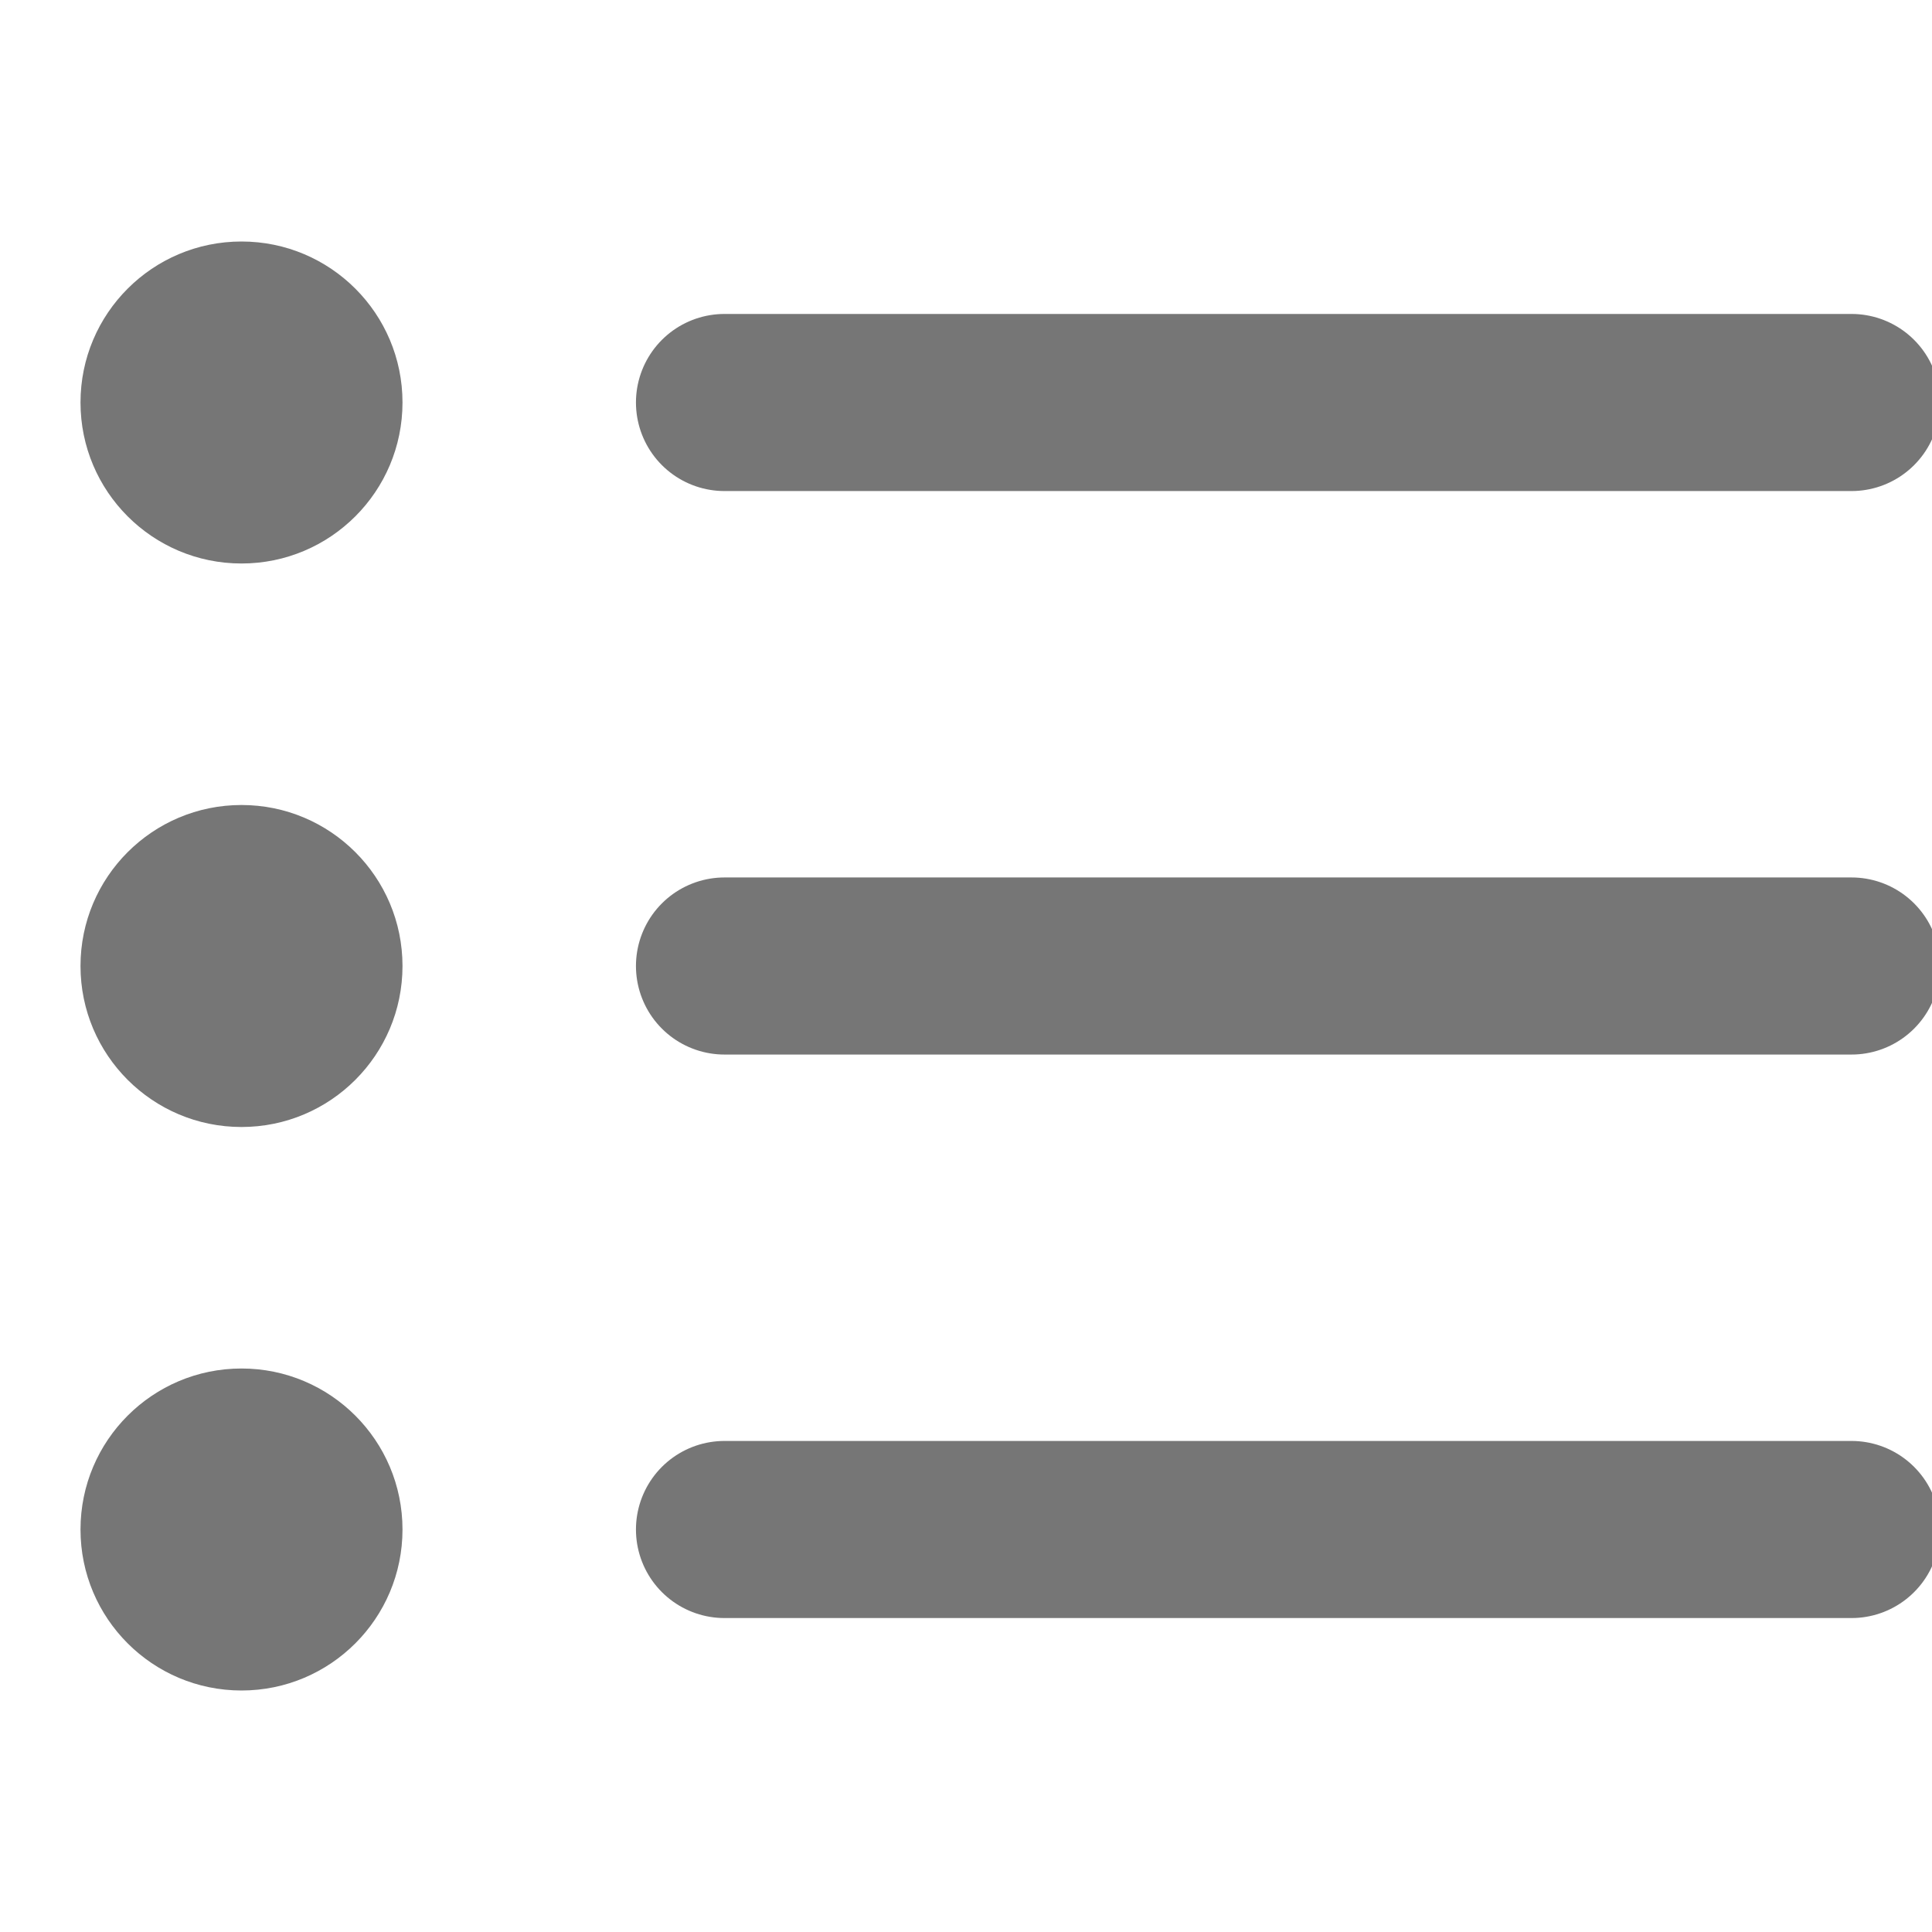 <svg width="24" height="24" viewBox="0 0 24 24" fill="none" xmlns="http://www.w3.org/2000/svg">
<g clip-path="url(#clip0_10_416)">
<circle cx="3" cy="5" r="2" fill="#767676"/>
<circle cx="3" cy="12" r="2" fill="#767676"/>
<circle cx="3" cy="19" r="2" fill="#767676"/>
<path d="M9 12H23" stroke="#767676" stroke-width="2.2" stroke-linecap="round"/>
<path d="M9 5H23" stroke="#767676" stroke-width="2.2" stroke-linecap="round"/>
<path d="M9 19H23" stroke="#767676" stroke-width="2.2" stroke-linecap="round"/>
</g>
<defs>
<clipPath id="clip0_10_416">
<rect width="24" height="24" fill="white"/>
</clipPath>
</defs>
</svg>
